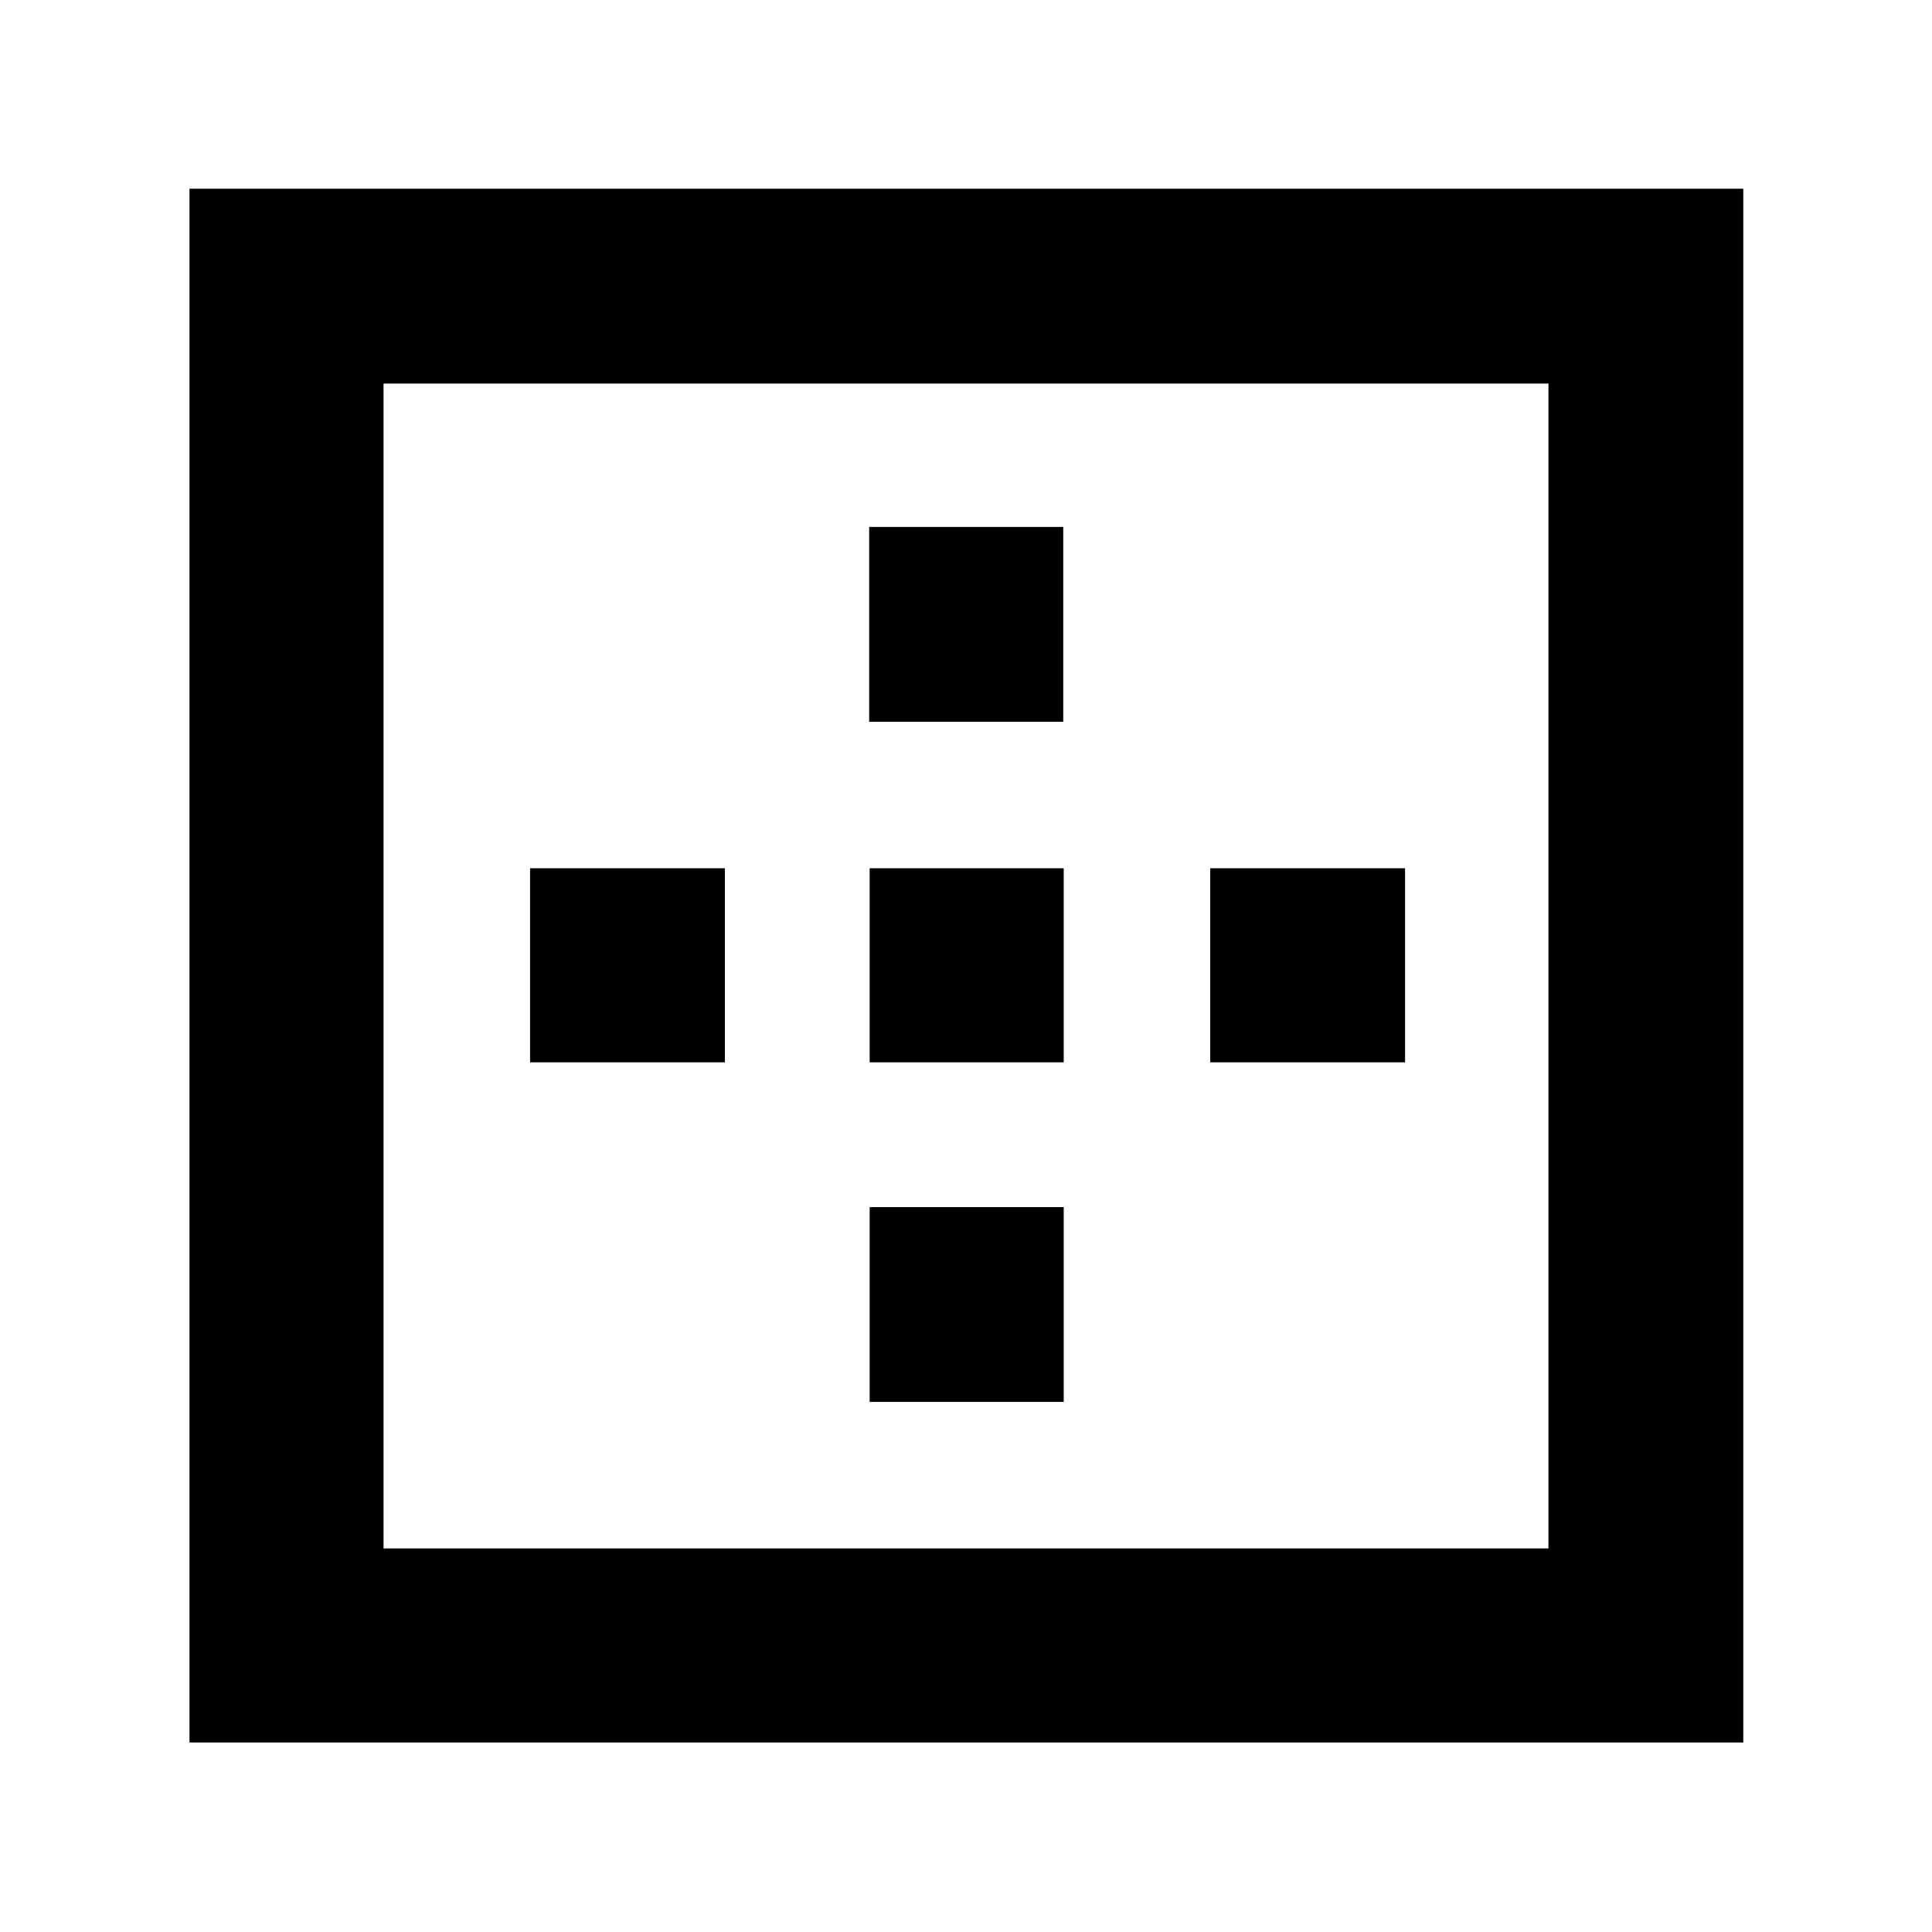 <svg xmlns="http://www.w3.org/2000/svg" height="40" viewBox="0 -960 960 960" width="40"><path d="M190.58-190.58h578.84v-578.84H190.58v578.84ZM94.15-94.15v-772.08h772.08v772.08H94.15Zm169.24-337.97v-96.43h96.81v96.43h-96.81Zm168.73 168.73v-96.81h96.43v96.81h-96.43Zm0-168.73v-96.43h96.43v96.43h-96.43Zm-.24-169.24v-96.81h96.44v96.81h-96.44Zm169.48 169.24v-96.43h96.81v96.43h-96.81Z"/></svg>